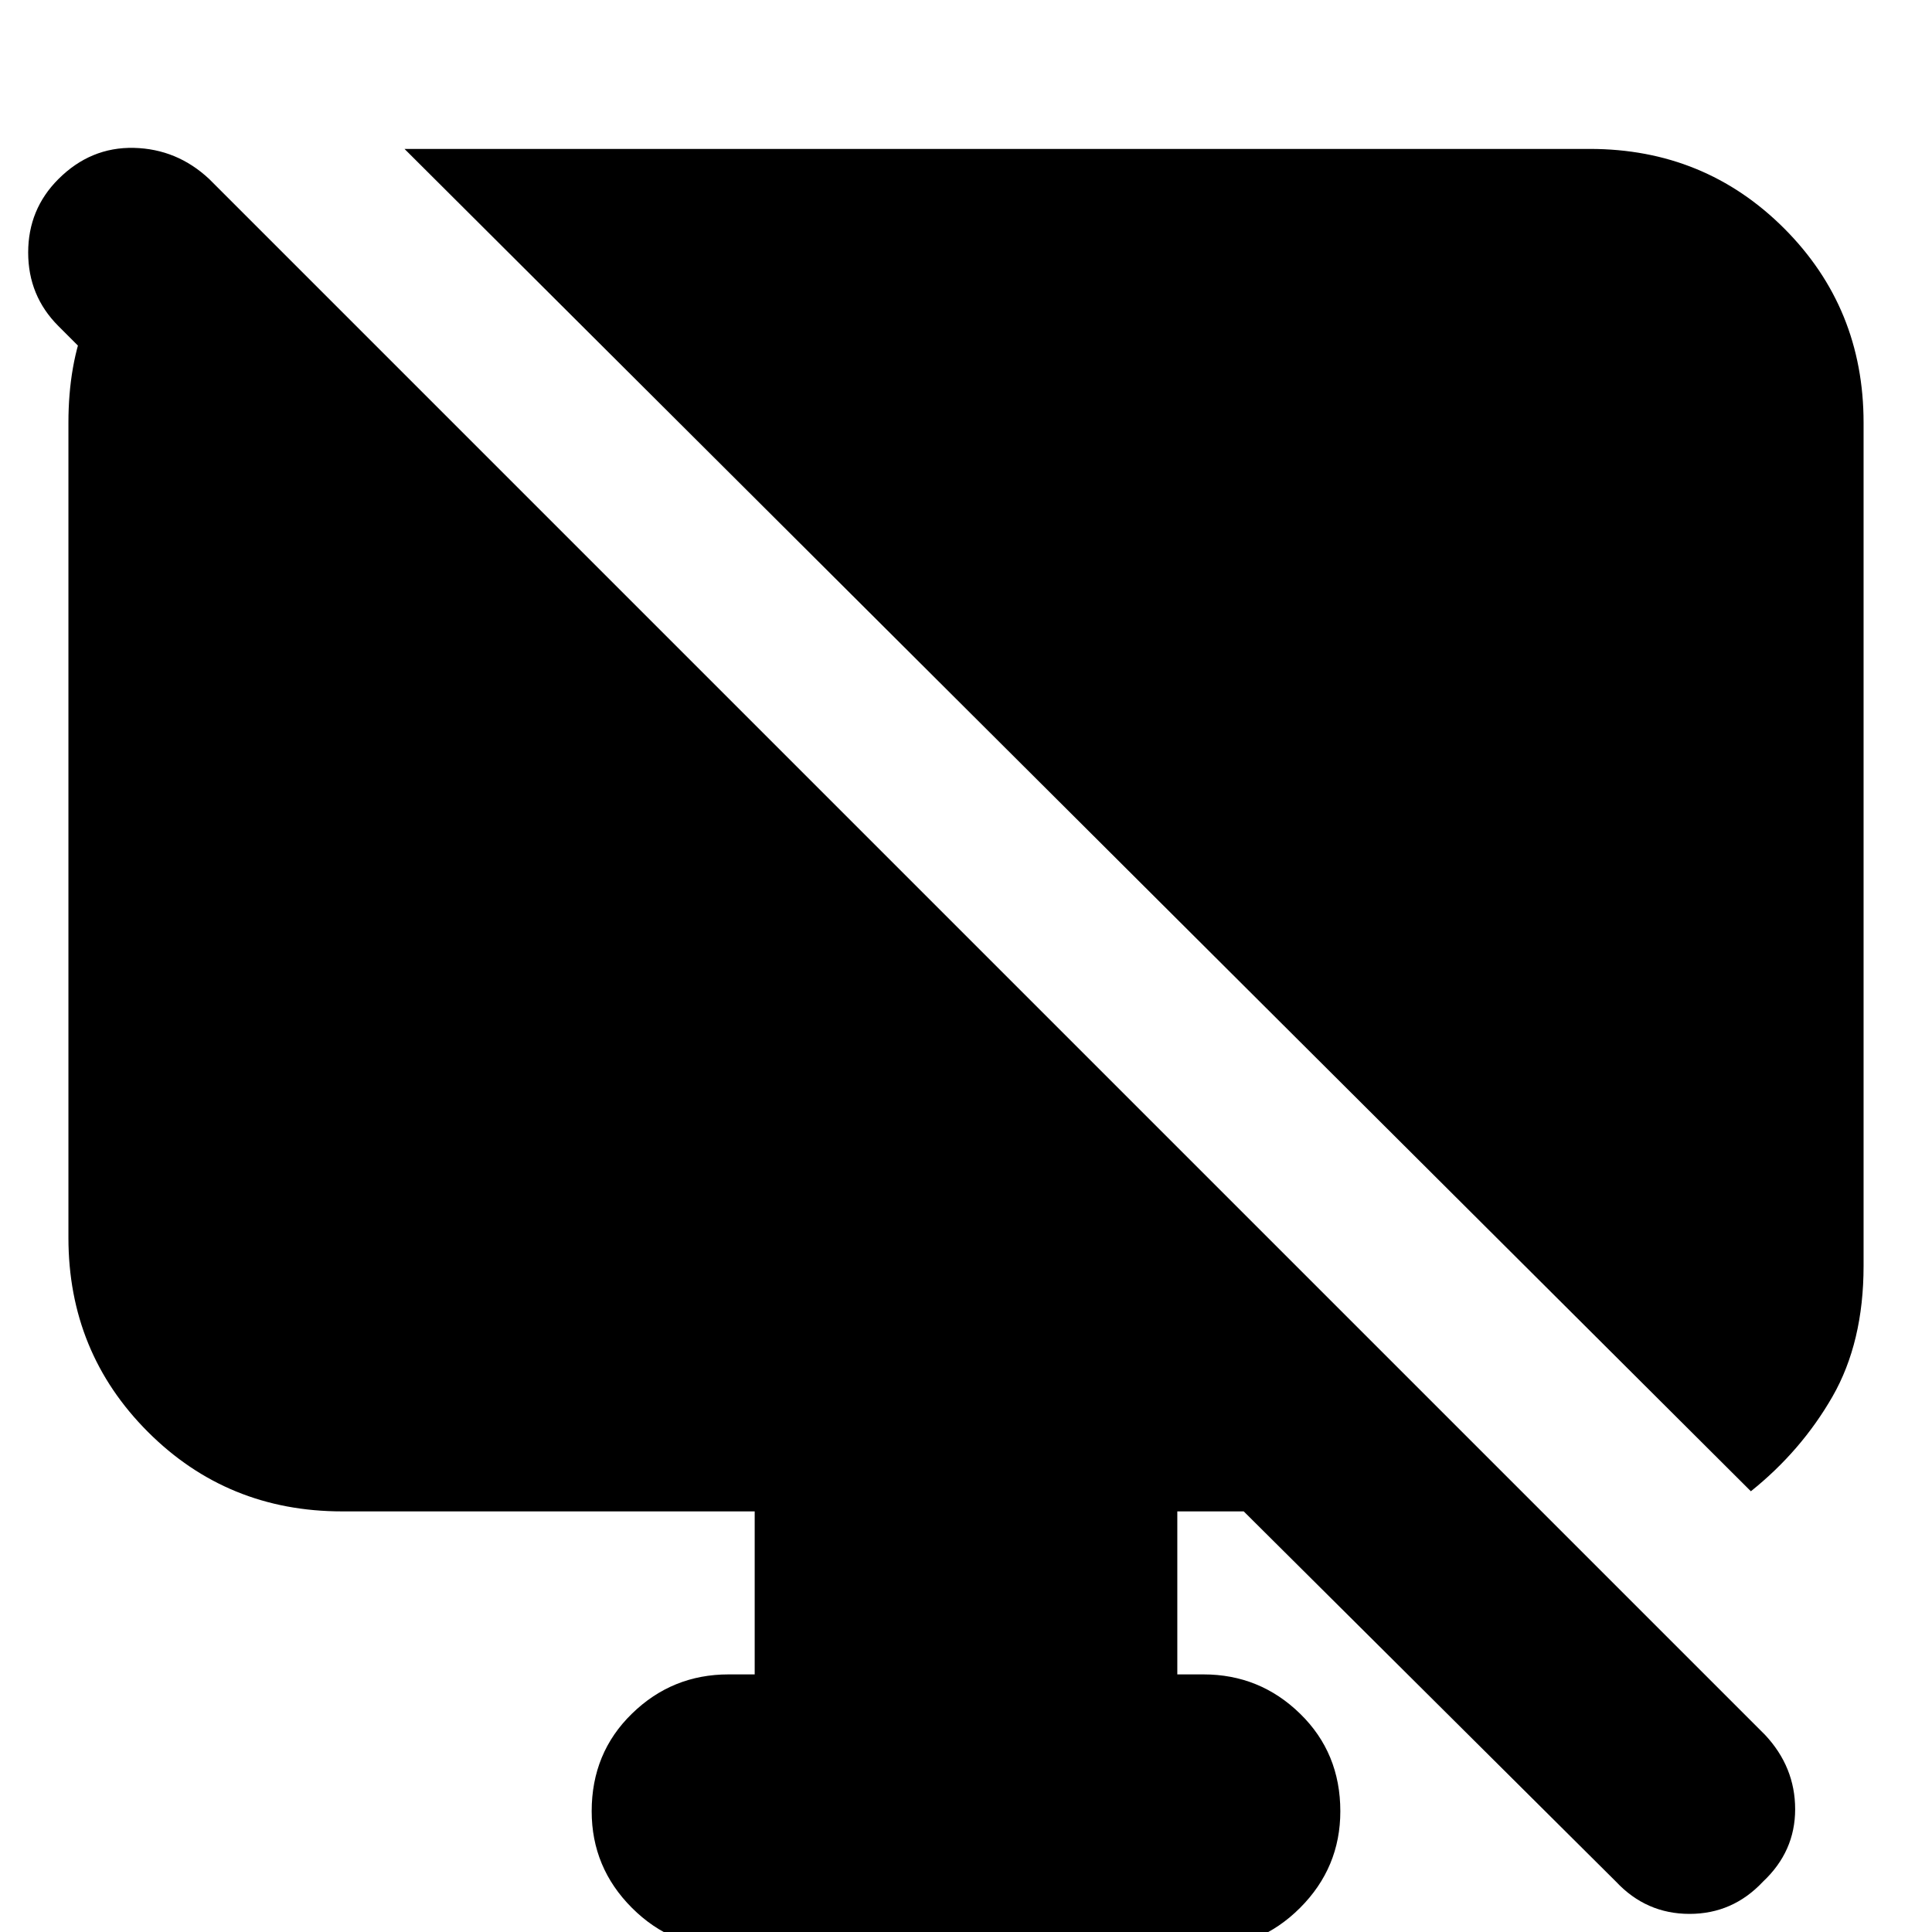 <svg xmlns="http://www.w3.org/2000/svg" height="24" width="24"><path d="M2.65 2.3v3.675L.725 4.05Q.35 3.675.35 3.137q0-.537.375-.912.4-.4.938-.388.537.013.937.388L21.925 21.55q.375.4.375.925t-.4.9q-.375.4-.912.4-.538 0-.913-.4l-4.625-4.6h-.825V20.8h.325q.7 0 1.2.488.5.487.5 1.212 0 .7-.5 1.2t-1.2.5h-5.9q-.7 0-1.2-.5t-.5-1.2q0-.725.5-1.212.5-.488 1.2-.488h.325v-2.025H4.25q-1.425 0-2.412-.987Q.85 16.8.85 15.375V5.25q0-1.45.9-2.2l.9-.75Zm19.1 16.225L5.025 1.85H19.75q1.425 0 2.413.987.987.988.987 2.413v10.475q0 .95-.387 1.625-.388.675-1.013 1.175Z"/></svg>